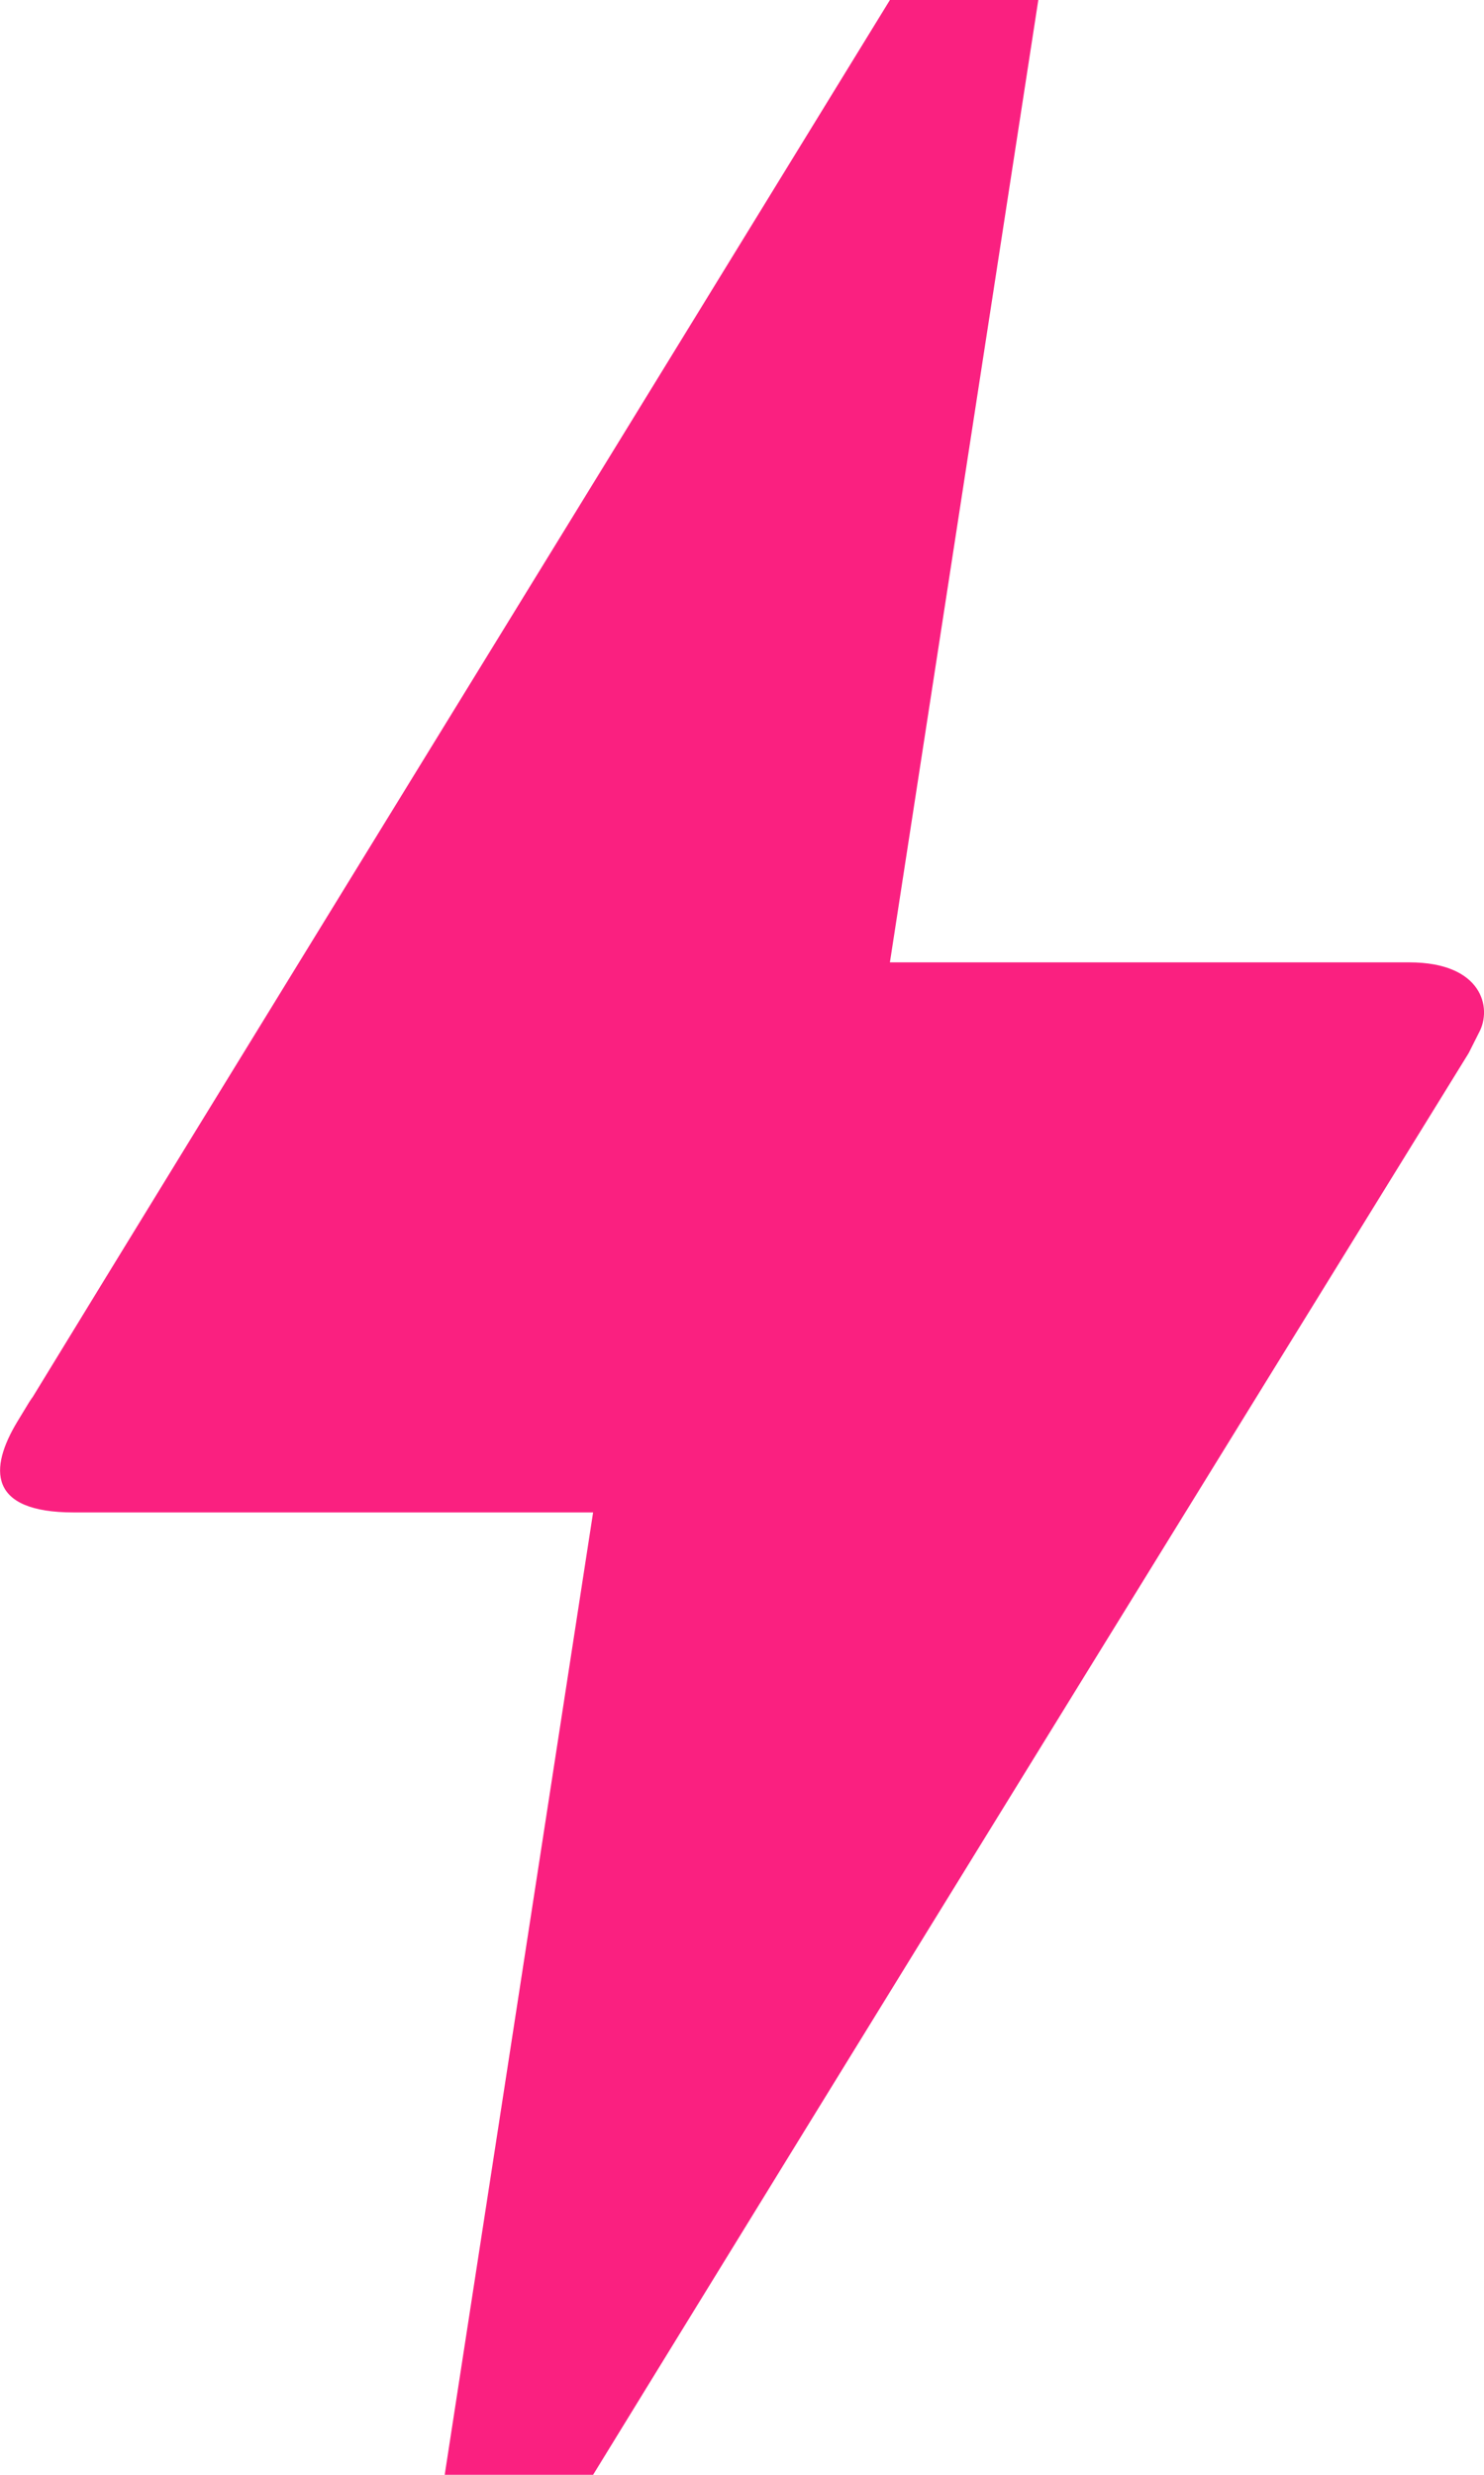 <svg width="9" height="15" viewBox="0 0 9 15" fill="none" xmlns="http://www.w3.org/2000/svg">
<path d="M3.597 15L2.697 15L3.597 9.167L0.447 9.167C-0.075 9.167 -0.066 8.9 0.105 8.617C0.276 8.333 0.15 8.55 0.168 8.517C1.329 6.617 3.075 3.783 5.397 3.05174e-05L6.297 3.05173e-05L5.397 5.833L8.547 5.833C8.988 5.833 9.051 6.108 8.97 6.258L8.907 6.383C5.361 12.125 3.597 15 3.597 15Z" fill="#FA2080"/>
</svg>
